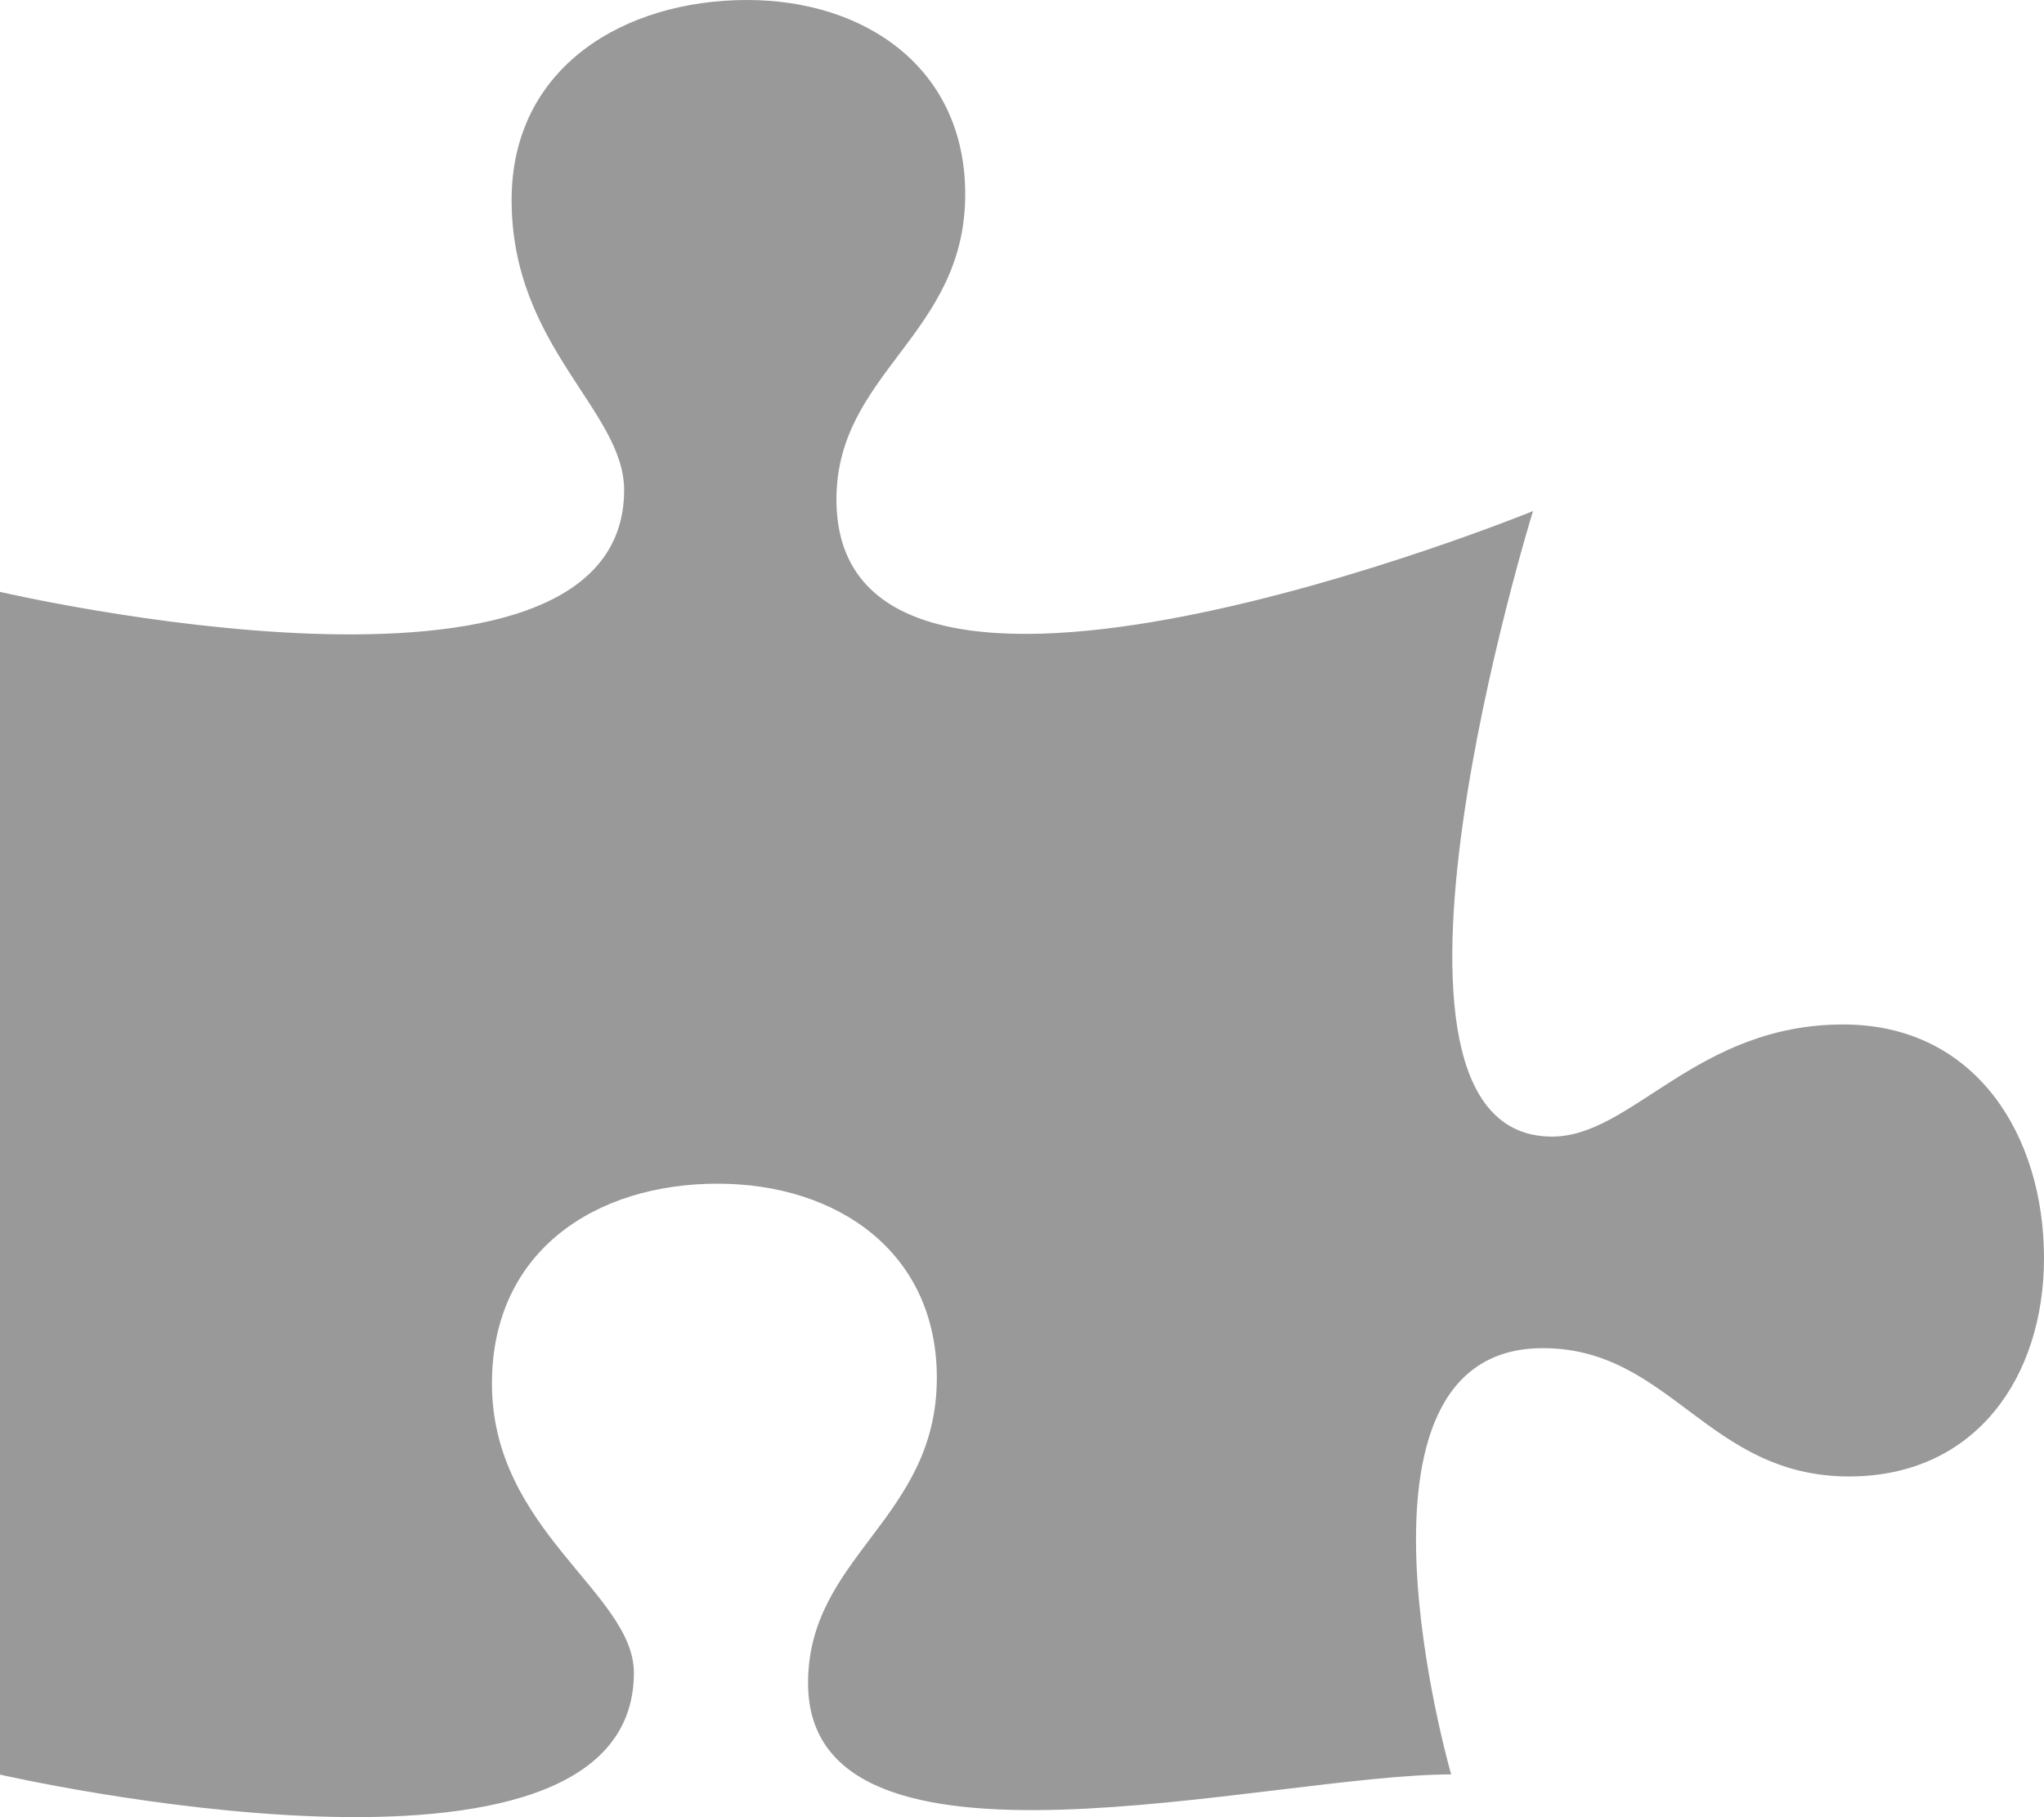 <svg xmlns="http://www.w3.org/2000/svg"
     viewBox="0 0 576 512"><!-- Font Awesome Pro 5.15.2 by @fontawesome - https://fontawesome.com License - https://fontawesome.com/license (Commercial License) -->
    <defs>
        <style>.fa-secondary{opacity:.4}</style>
    </defs>
    <path d="M576 354.44C576 388 556.71 416 521.08 416c-39.89 0-50.35-36.15-86.31-36.15-60.55 0-25.83 120.1-25.83 120.1-51.55 0-181.23 35.07-181.23-25.73 0-35.83 36.29-46.25 36.29-86 0-35.5-28.12-54.71-61.79-54.71-34.33 0-63.58 18.89-63.58 56.34 0 41.37 40 59 40 81.47C178.63 541 0 500 0 500V166.76s175.88 41 175.88-28.66c0-22.48-31.71-40.39-31.71-81.75C144.17 18.89 175.88 0 210.54 0 243.88 0 272 19.22 272 54.72c0 39.73-36.29 50.16-36.29 86C235.71 224 432 144 432 144s-54.59 176.24 5.38 176.24c22.56 0 40.54-31.59 82.06-31.59 37.56 0 56.56 31.59 56.56 65.79z"
          class="fa-secondary"/>
</svg>
